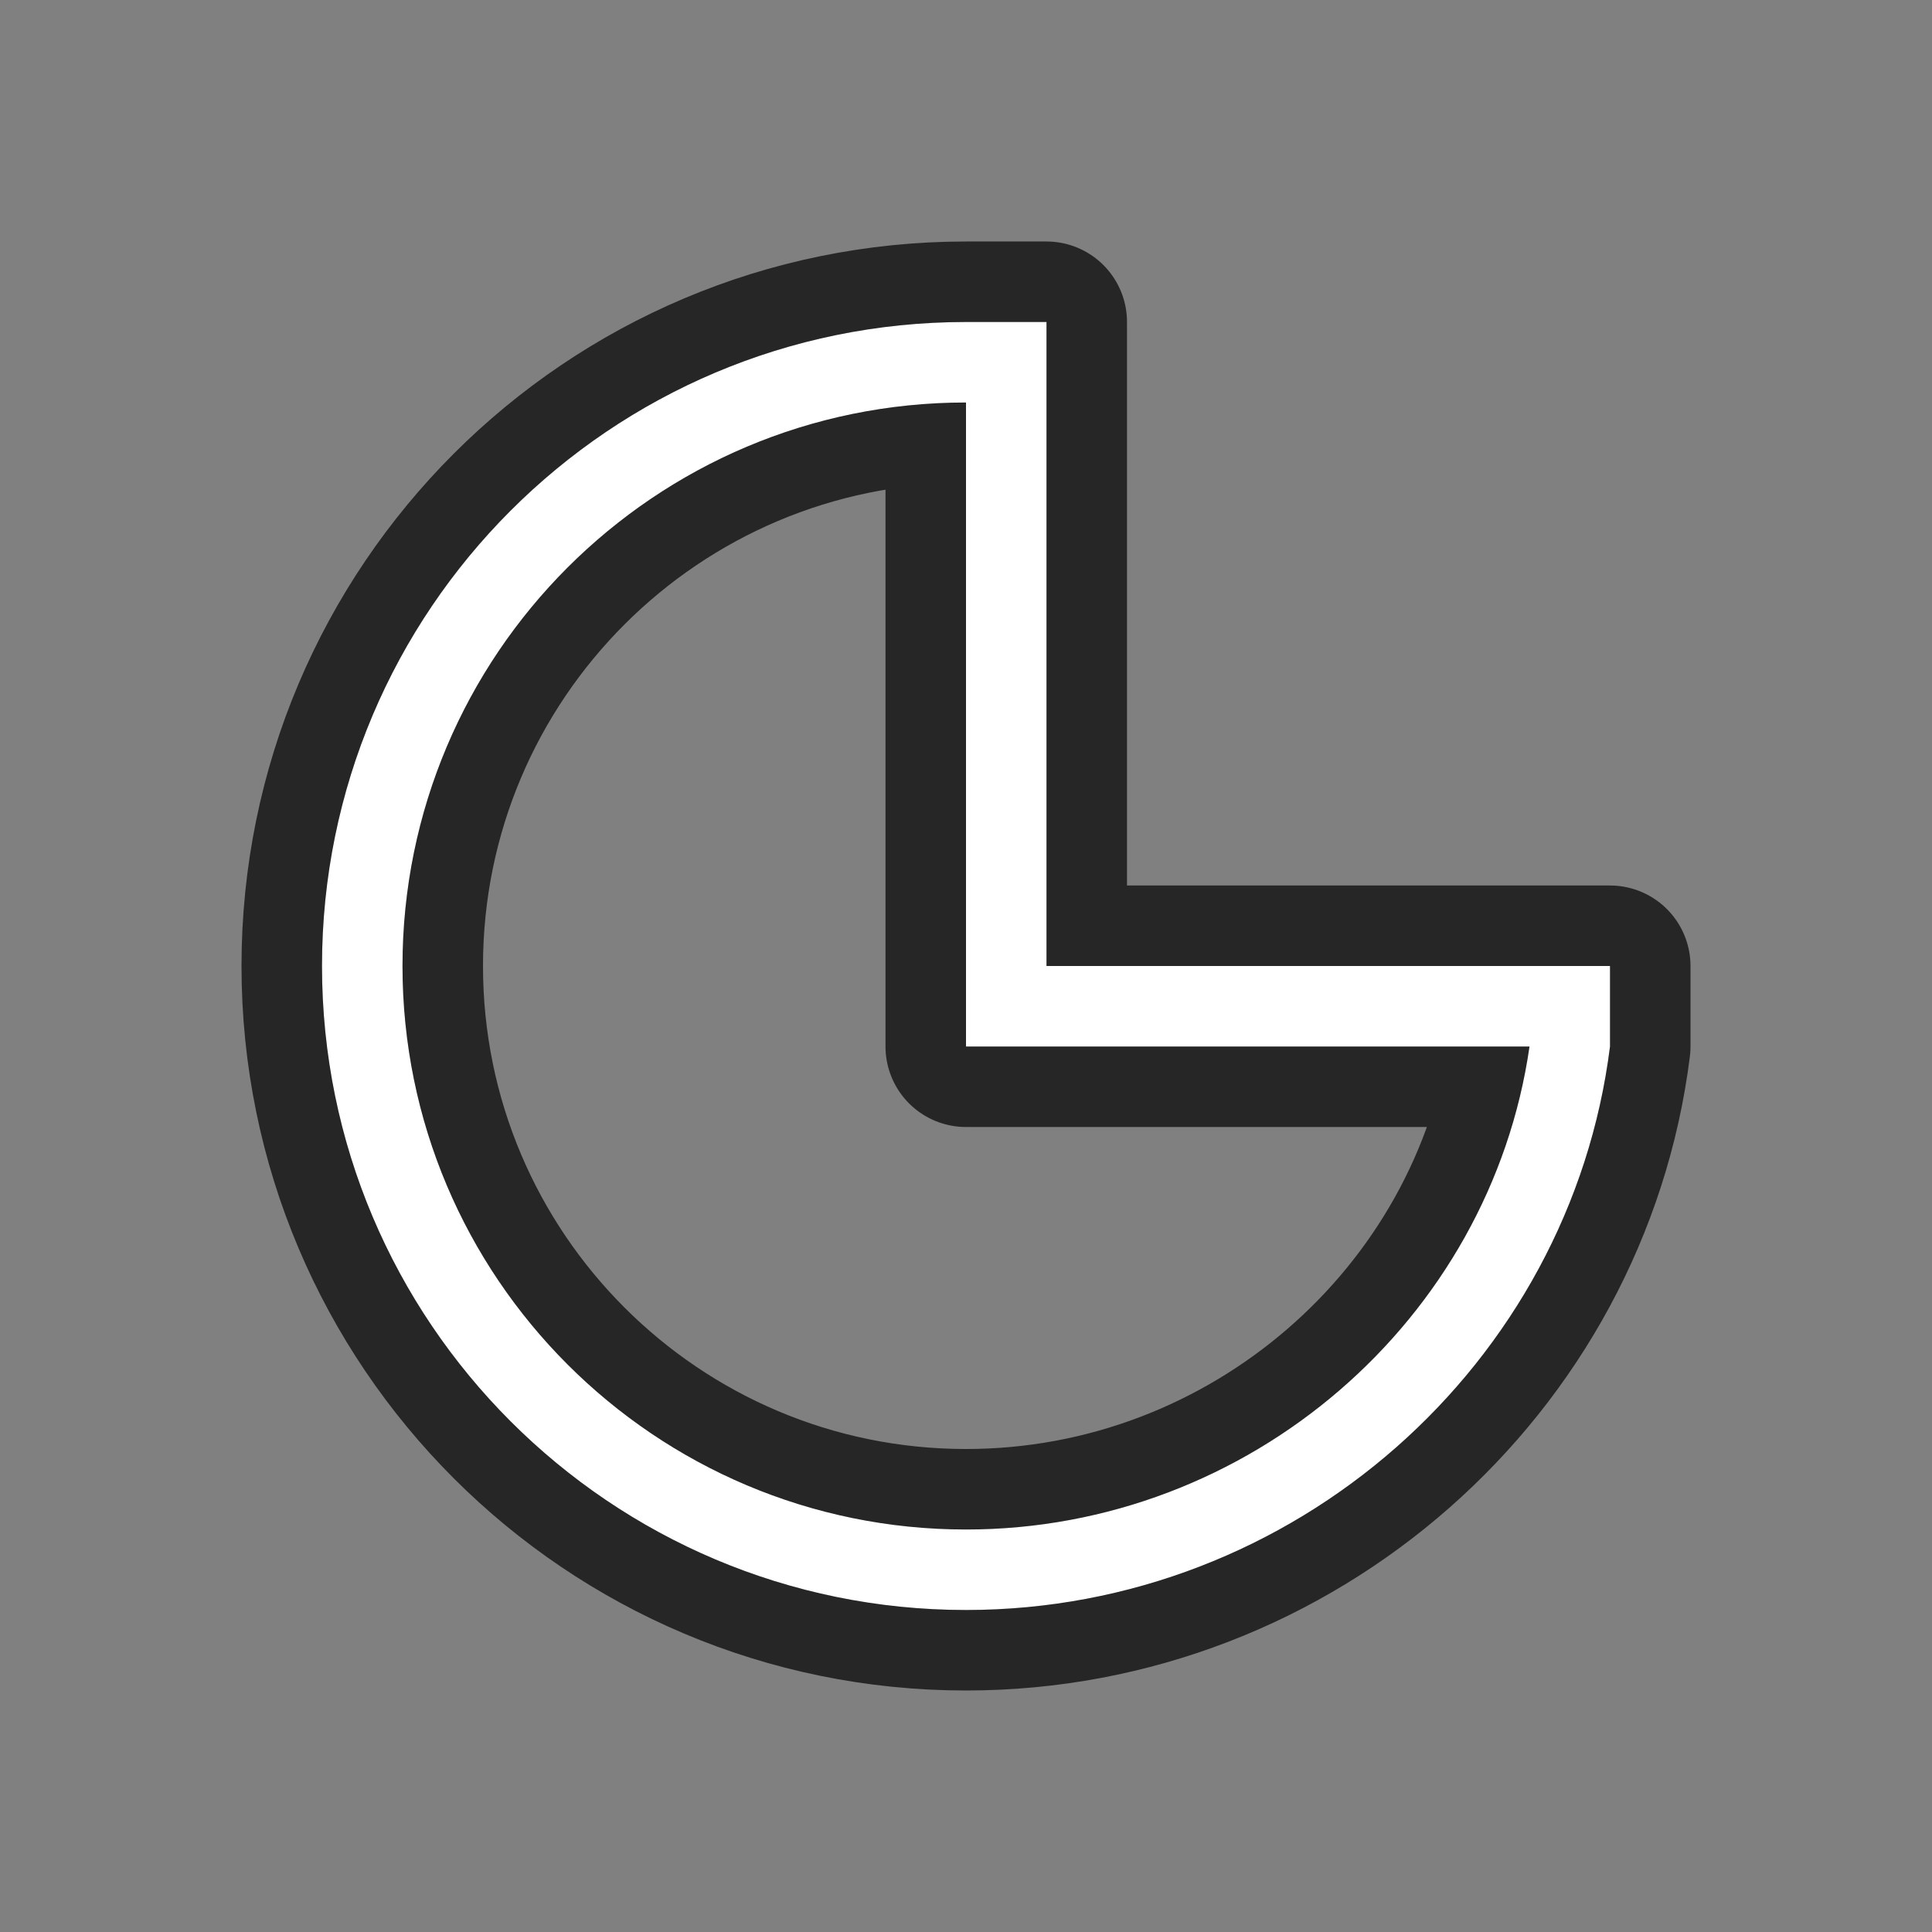 <?xml version="1.0" encoding="UTF-8" standalone="no"?>
<svg
   xmlns:dc="http://purl.org/dc/elements/1.1/"
   xmlns:cc="http://creativecommons.org/ns#"
   xmlns:rdf="http://www.w3.org/1999/02/22-rdf-syntax-ns#"
   xmlns:svg="http://www.w3.org/2000/svg"
   xmlns="http://www.w3.org/2000/svg"
   xmlns:sodipodi="http://sodipodi.sourceforge.net/DTD/sodipodi-0.dtd"
   xmlns:inkscape="http://www.inkscape.org/namespaces/inkscape"
   viewBox="0 0 24 24"
   version="1.1"
   id="svg4"
   sodipodi:docname="lc_circlepie_unfilled.svg"
   inkscape:export-filename="/home/jupiter007/Libreoffice yaru theme fullcolor/build/cmd/lc_circlepie_unfilled.png"
   inkscape:export-xdpi="96"
   inkscape:export-ydpi="96"
   inkscape:version="0.92.4 (5da689c313, 2019-01-14)">
  <rect x="0" y="0" width="24" height="24" fill="#808080" stroke="none"/>
  <defs
     id="defs8" />
  <sodipodi:namedview
     pagecolor="#ffffff"
     bordercolor="#666666"
     borderopacity="1"
     objecttolerance="10"
     gridtolerance="10"
     guidetolerance="10"
     inkscape:pageopacity="0"
     inkscape:pageshadow="2"
     inkscape:window-width="1920"
     inkscape:window-height="1011"
     id="namedview6"
     showgrid="false"
     inkscape:zoom="9.8333333"
     inkscape:cx="0.86440678"
     inkscape:cy="11.389831"
     inkscape:window-x="0"
     inkscape:window-y="32"
     inkscape:window-maximized="1"
     inkscape:current-layer="svg4" />
  <path
     style="fill:#000000;stroke:#000000;opacity:0.7;stroke-width:2;stroke-miterlimit:4;stroke-dasharray:none;stroke-linejoin:round"
     id="path817"
     fill="#232629"
     d="m12 4c-4.418 0-8 3.582-8 8s3.582 8 8 8c4.078 0 7.506-3.055 8-7v-1h-1-6v-8zm0 1v7 1h7c-.487 3.39-3.475 6-7 6-3.866 0-7-3.134-7-7s3.134-7 7-7z" />
  <path
     d="m12 4c-4.418 0-8 3.582-8 8s3.582 8 8 8c4.078 0 7.506-3.055 8-7v-1h-1-6v-8zm0 1v7 1h7c-.487 3.39-3.475 6-7 6-3.866 0-7-3.134-7-7s3.134-7 7-7z"
     fill="#232629"
     id="path2"
     style="fill:#ffffff" />
</svg>
